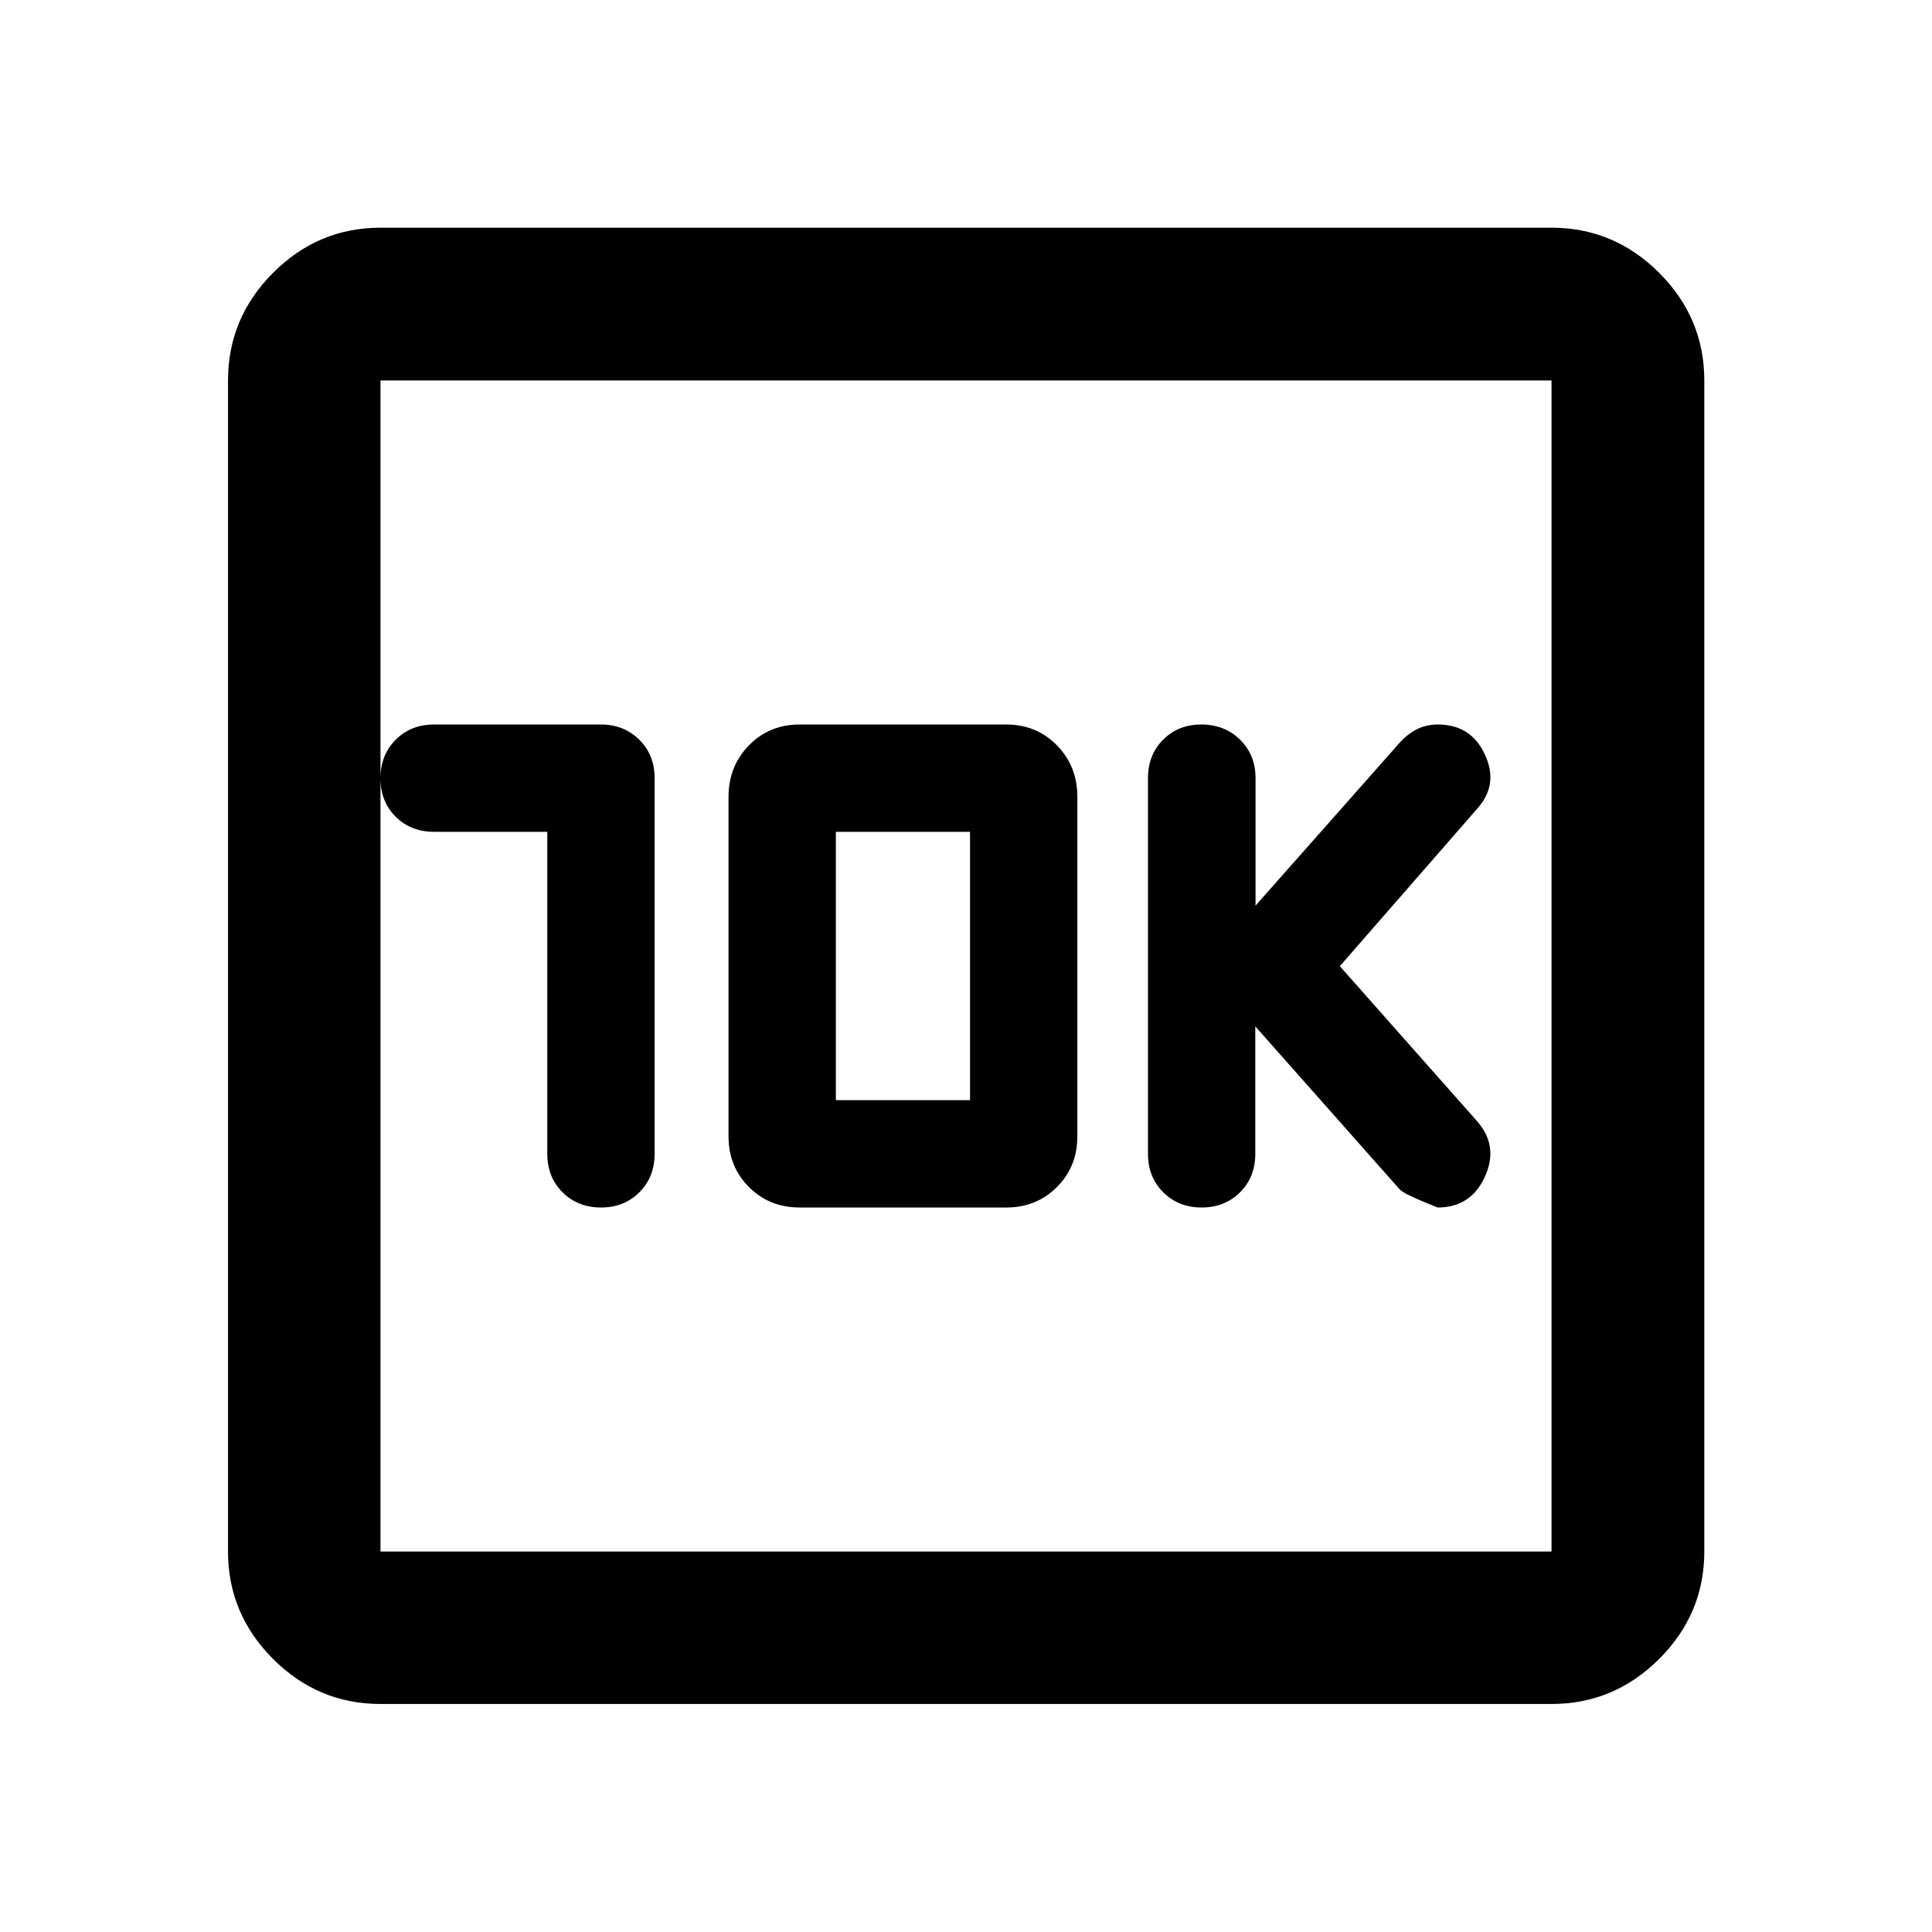 <svg xmlns="http://www.w3.org/2000/svg" height="40" viewBox="0 -960 960 960" width="40"><path d="M271.94-546.67v160q0 11.56 7.58 19.11 7.58 7.56 19.17 7.56 11.43 0 19.01-7.56 7.58-7.55 7.58-19.11v-186.66q0-11.56-7.64-19.11-7.63-7.56-19.03-7.56h-82.89q-11.55 0-19.11 7.58-7.55 7.57-7.55 19.16t7.55 19.09q7.56 7.5 19.11 7.5h56.22ZM397.33-360H500q15.02 0 25.18-10.16 10.15-10.16 10.15-25.17V-564q0-15.3-10.15-25.65Q515.02-600 500-600H397.33q-15.01 0-25.17 10.35Q362-579.3 362-564v168.67q0 15.01 10.16 25.17Q382.32-360 397.33-360Zm18-53.33v-133.34H482v133.34h-66.67ZM623.75-450l71.75 81q2 2.33 18.83 9 16.52 0 23.48-15.26 6.96-15.26-3.72-27.48l-68.34-77.17 68.34-78.33q10.68-11.93 3.75-26.84Q730.92-600 714.42-600q-5.68 0-10.32 2.33-4.63 2.34-8.57 6.67l-71.66 81v-63.33q0-11.56-7.67-19.11-7.68-7.56-19.21-7.56-11.54 0-19.05 7.56-7.52 7.55-7.52 19.11v186.66q0 11.56 7.58 19.11 7.58 7.56 19.09 7.56 11.5 0 19.08-7.56 7.58-7.55 7.58-19.11V-450ZM189.06-113.3q-31 0-53.38-22.38-22.38-22.38-22.38-53.38v-581.88q0-31.06 22.38-53.49 22.38-22.43 53.38-22.43h581.88q31.06 0 53.49 22.43 22.43 22.43 22.43 53.49v581.88q0 31-22.43 53.38Q802-113.3 770.94-113.3H189.06Zm0-75.76h581.88v-581.88H189.06v581.88Zm0-581.88v581.88-581.88Z"/></svg>